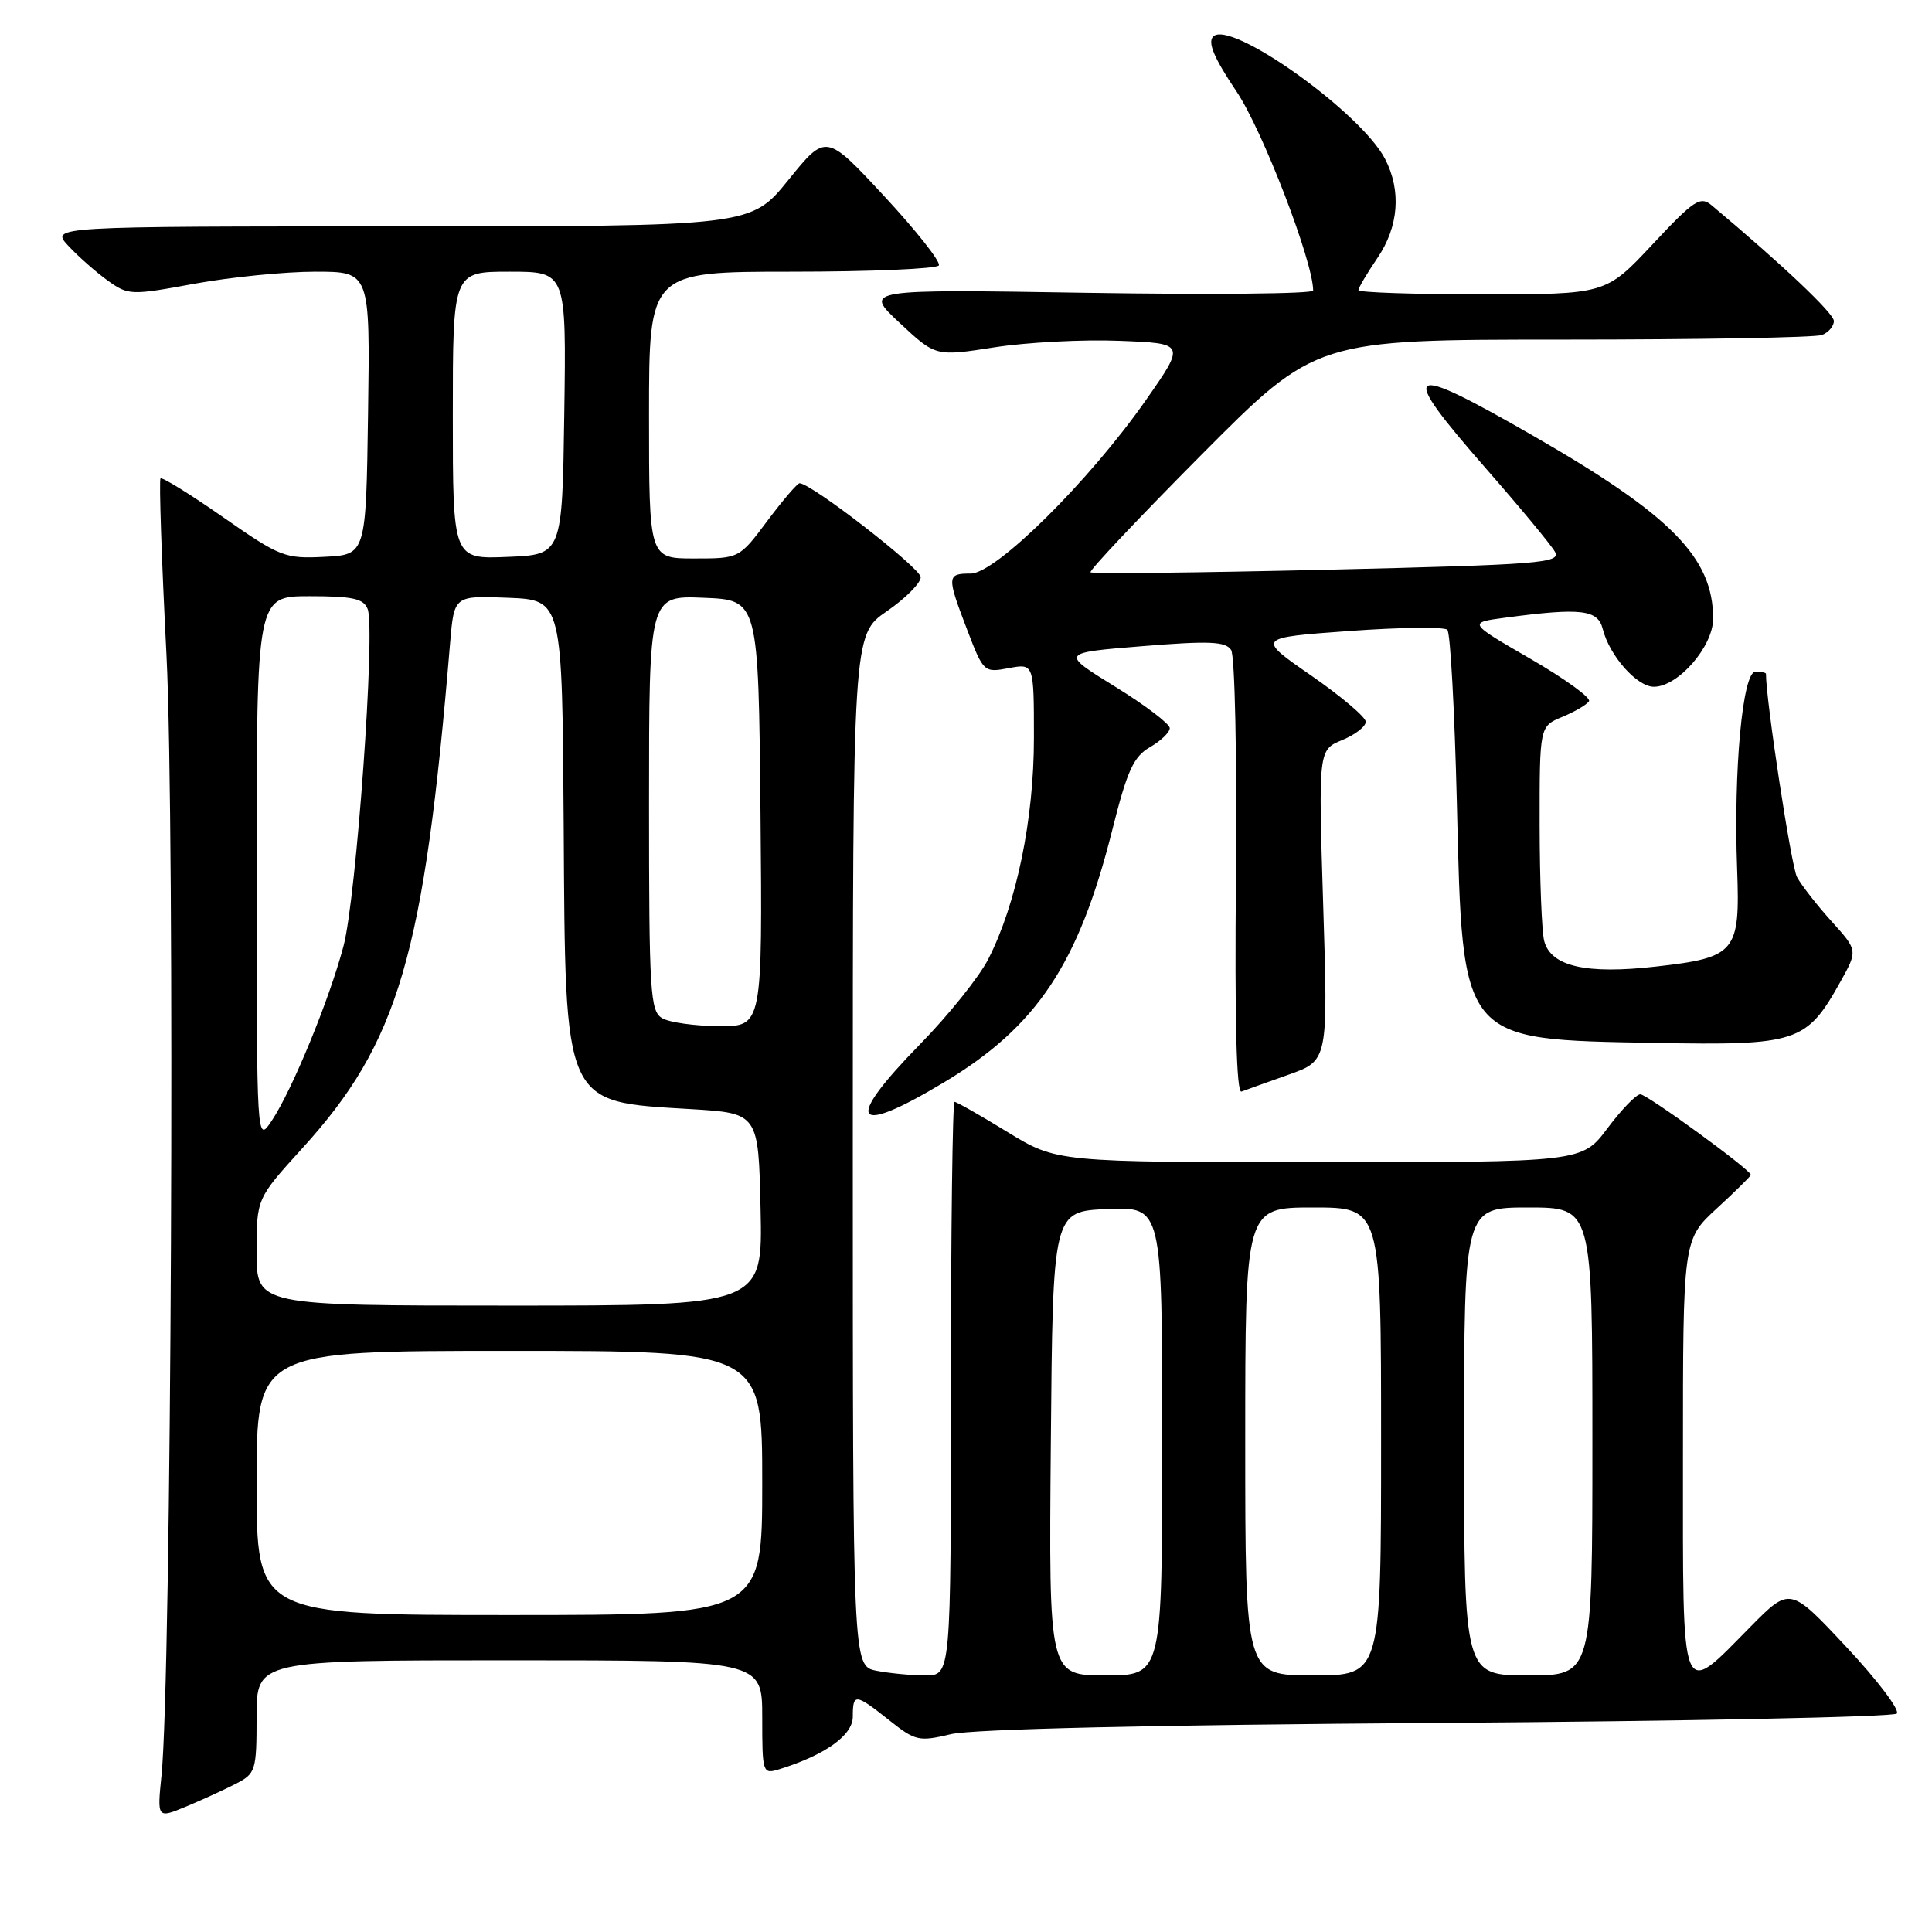 <?xml version="1.0" encoding="UTF-8" standalone="no"?>
<!DOCTYPE svg PUBLIC "-//W3C//DTD SVG 1.1//EN" "http://www.w3.org/Graphics/SVG/1.1/DTD/svg11.dtd" >
<svg xmlns="http://www.w3.org/2000/svg" xmlns:xlink="http://www.w3.org/1999/xlink" version="1.1" viewBox="0 0 256 256">
 <g >
 <path fill="currentColor"
d=" M 31.25 236.36 C 33.88 235.01 34.00 234.62 34.00 227.47 C 34.00 220.00 34.00 220.00 67.50 220.00 C 101.00 220.00 101.00 220.00 101.00 227.57 C 101.00 234.95 101.05 235.12 103.25 234.44 C 109.32 232.56 113.00 229.94 113.00 227.48 C 113.00 224.34 113.32 224.37 117.81 227.93 C 121.29 230.70 121.76 230.80 126.00 229.79 C 128.84 229.11 152.67 228.56 190.50 228.30 C 223.50 228.07 250.87 227.51 251.33 227.06 C 251.78 226.61 248.79 222.65 244.67 218.25 C 237.19 210.25 237.19 210.25 231.96 215.54 C 222.57 225.05 223.00 226.13 223.00 193.03 C 223.00 164.25 223.00 164.25 227.50 160.11 C 229.98 157.83 232.00 155.83 232.00 155.68 C 232.00 155.02 218.25 145.00 217.35 145.00 C 216.81 145.00 214.85 147.03 213.00 149.50 C 209.63 154.00 209.63 154.00 174.83 154.00 C 140.04 154.00 140.04 154.00 133.50 150.00 C 129.91 147.80 126.75 146.00 126.48 146.00 C 126.22 146.00 126.00 163.10 126.00 184.00 C 126.00 222.00 126.00 222.00 122.62 222.00 C 120.77 222.00 117.84 221.72 116.12 221.38 C 113.00 220.75 113.00 220.75 113.00 152.42 C 113.00 84.10 113.00 84.10 117.50 81.00 C 119.97 79.30 122.00 77.26 122.00 76.48 C 122.00 75.29 107.62 64.13 105.96 64.03 C 105.67 64.01 103.75 66.25 101.69 69.00 C 97.96 74.00 97.96 74.00 91.98 74.00 C 86.00 74.00 86.00 74.00 86.00 55.00 C 86.00 36.00 86.00 36.00 104.94 36.00 C 115.36 36.00 124.11 35.62 124.40 35.17 C 124.68 34.71 121.43 30.59 117.18 26.01 C 109.45 17.68 109.45 17.68 104.47 23.84 C 99.50 29.99 99.50 29.99 53.08 30.00 C 6.65 30.00 6.65 30.00 9.08 32.60 C 10.41 34.03 12.76 36.09 14.29 37.19 C 17.00 39.13 17.34 39.15 25.79 37.59 C 30.58 36.72 37.77 36.00 41.77 36.00 C 49.04 36.00 49.04 36.00 48.77 54.75 C 48.50 73.50 48.50 73.50 43.00 73.78 C 37.76 74.05 37.12 73.80 29.58 68.54 C 25.22 65.50 21.48 63.18 21.27 63.40 C 21.06 63.61 21.41 74.15 22.06 86.82 C 23.21 109.60 22.71 222.35 21.40 235.24 C 20.82 240.97 20.82 240.97 24.66 239.38 C 26.77 238.50 29.74 237.14 31.25 236.36 Z  M 125.13 143.39 C 137.42 136.00 142.93 127.72 147.40 109.91 C 149.36 102.09 150.21 100.25 152.38 99.00 C 153.82 98.17 155.00 97.04 155.00 96.48 C 155.00 95.92 151.74 93.44 147.75 90.98 C 140.50 86.50 140.50 86.50 151.36 85.62 C 160.22 84.90 162.39 84.99 163.13 86.12 C 163.63 86.89 163.91 100.23 163.77 116.26 C 163.59 135.13 163.84 144.89 164.50 144.64 C 165.05 144.43 167.86 143.42 170.74 142.40 C 175.98 140.54 175.98 140.54 175.33 119.95 C 174.69 99.37 174.69 99.37 177.85 98.06 C 179.58 97.35 180.99 96.25 180.97 95.63 C 180.95 95.01 177.69 92.25 173.72 89.50 C 166.50 84.50 166.50 84.50 178.78 83.61 C 185.53 83.12 191.38 83.05 191.78 83.45 C 192.18 83.84 192.74 94.14 193.04 106.33 C 193.81 138.20 193.41 137.71 219.26 138.19 C 238.16 138.54 239.36 138.15 243.84 130.13 C 246.18 125.94 246.18 125.94 242.67 122.06 C 240.74 119.92 238.69 117.29 238.11 116.21 C 237.35 114.79 234.00 92.82 234.00 89.28 C 234.00 89.13 233.37 89.00 232.61 89.00 C 230.90 89.00 229.69 102.06 230.18 115.21 C 230.58 126.21 230.02 126.88 219.37 128.08 C 210.18 129.12 205.52 128.06 204.62 124.71 C 204.29 123.49 204.02 116.59 204.01 109.37 C 204.00 96.24 204.00 96.24 207.02 94.99 C 208.68 94.30 210.27 93.37 210.55 92.91 C 210.83 92.46 207.34 89.93 202.78 87.29 C 194.50 82.50 194.50 82.50 199.50 81.84 C 209.49 80.51 211.73 80.77 212.37 83.34 C 213.26 86.89 216.90 91.00 219.15 91.00 C 222.36 91.00 227.00 85.66 227.00 81.98 C 227.00 73.90 221.48 68.28 203.20 57.77 C 185.97 47.86 185.04 48.54 197.07 62.28 C 201.51 67.35 205.55 72.23 206.04 73.12 C 206.85 74.60 204.11 74.82 175.91 75.49 C 158.85 75.89 144.71 76.05 144.50 75.83 C 144.29 75.62 150.92 68.59 159.24 60.22 C 174.37 45.00 174.37 45.00 207.10 45.00 C 225.11 45.00 240.55 44.73 241.42 44.39 C 242.29 44.06 243.00 43.22 243.00 42.54 C 243.00 41.52 236.18 35.06 226.81 27.21 C 225.30 25.95 224.48 26.48 218.95 32.40 C 212.77 39.00 212.77 39.00 196.39 39.00 C 187.37 39.00 180.00 38.75 180.00 38.45 C 180.00 38.14 181.12 36.24 182.50 34.21 C 185.34 30.04 185.71 25.28 183.53 21.06 C 180.33 14.88 163.04 2.56 160.76 4.84 C 159.99 5.61 160.86 7.68 163.85 12.13 C 167.30 17.27 174.00 34.67 174.00 38.50 C 174.00 38.93 160.60 39.06 144.21 38.80 C 114.43 38.32 114.43 38.32 119.20 42.78 C 123.97 47.24 123.97 47.24 131.73 46.03 C 136.01 45.36 143.46 44.97 148.29 45.16 C 157.09 45.50 157.09 45.50 151.85 53.00 C 144.36 63.72 131.96 76.00 128.62 76.00 C 125.45 76.00 125.43 76.33 128.17 83.49 C 130.31 89.08 130.39 89.15 133.67 88.53 C 137.00 87.91 137.00 87.91 137.00 97.79 C 137.00 108.57 134.69 119.77 130.95 127.09 C 129.76 129.43 125.68 134.52 121.89 138.39 C 111.75 148.76 112.99 150.68 125.13 143.39 Z  M 139.24 191.25 C 139.50 160.50 139.50 160.50 146.75 160.21 C 154.00 159.91 154.00 159.91 154.00 190.96 C 154.00 222.00 154.00 222.00 146.49 222.00 C 138.97 222.00 138.97 222.00 139.24 191.25 Z  M 165.00 191.00 C 165.00 160.00 165.00 160.00 174.00 160.00 C 183.00 160.00 183.00 160.00 183.00 191.00 C 183.00 222.00 183.00 222.00 174.00 222.00 C 165.00 222.00 165.00 222.00 165.00 191.00 Z  M 194.00 191.00 C 194.00 160.00 194.00 160.00 202.50 160.00 C 211.00 160.00 211.00 160.00 211.00 191.00 C 211.00 222.00 211.00 222.00 202.50 222.00 C 194.00 222.00 194.00 222.00 194.00 191.00 Z  M 34.00 196.50 C 34.00 179.00 34.00 179.00 67.50 179.00 C 101.00 179.00 101.00 179.00 101.00 196.50 C 101.00 214.00 101.00 214.00 67.50 214.00 C 34.00 214.00 34.00 214.00 34.00 196.50 Z  M 34.00 165.91 C 34.00 158.82 34.00 158.82 40.05 152.16 C 52.84 138.10 56.20 126.61 59.64 85.21 C 60.17 78.92 60.17 78.92 67.33 79.21 C 74.50 79.50 74.50 79.50 74.69 109.33 C 74.92 146.75 74.56 145.95 91.50 146.96 C 100.50 147.50 100.50 147.50 100.78 160.25 C 101.06 173.00 101.06 173.00 67.53 173.00 C 34.00 173.00 34.00 173.00 34.00 165.91 Z  M 34.01 115.25 C 34.00 79.00 34.00 79.00 41.03 79.00 C 46.74 79.00 48.19 79.32 48.72 80.71 C 49.76 83.43 47.22 118.90 45.52 125.35 C 43.65 132.43 38.74 144.39 36.01 148.50 C 34.01 151.50 34.01 151.50 34.01 115.25 Z  M 87.75 134.92 C 86.15 133.99 86.00 131.54 86.00 106.41 C 86.00 78.91 86.00 78.91 93.25 79.21 C 100.50 79.50 100.50 79.50 100.77 107.75 C 101.03 136.00 101.03 136.00 95.27 135.97 C 92.09 135.95 88.71 135.48 87.75 134.92 Z  M 60.00 55.04 C 60.00 36.00 60.00 36.00 67.52 36.00 C 75.04 36.00 75.04 36.00 74.77 54.75 C 74.50 73.50 74.50 73.50 67.25 73.79 C 60.00 74.09 60.00 74.09 60.00 55.04 Z "/>
</g>
</svg>
